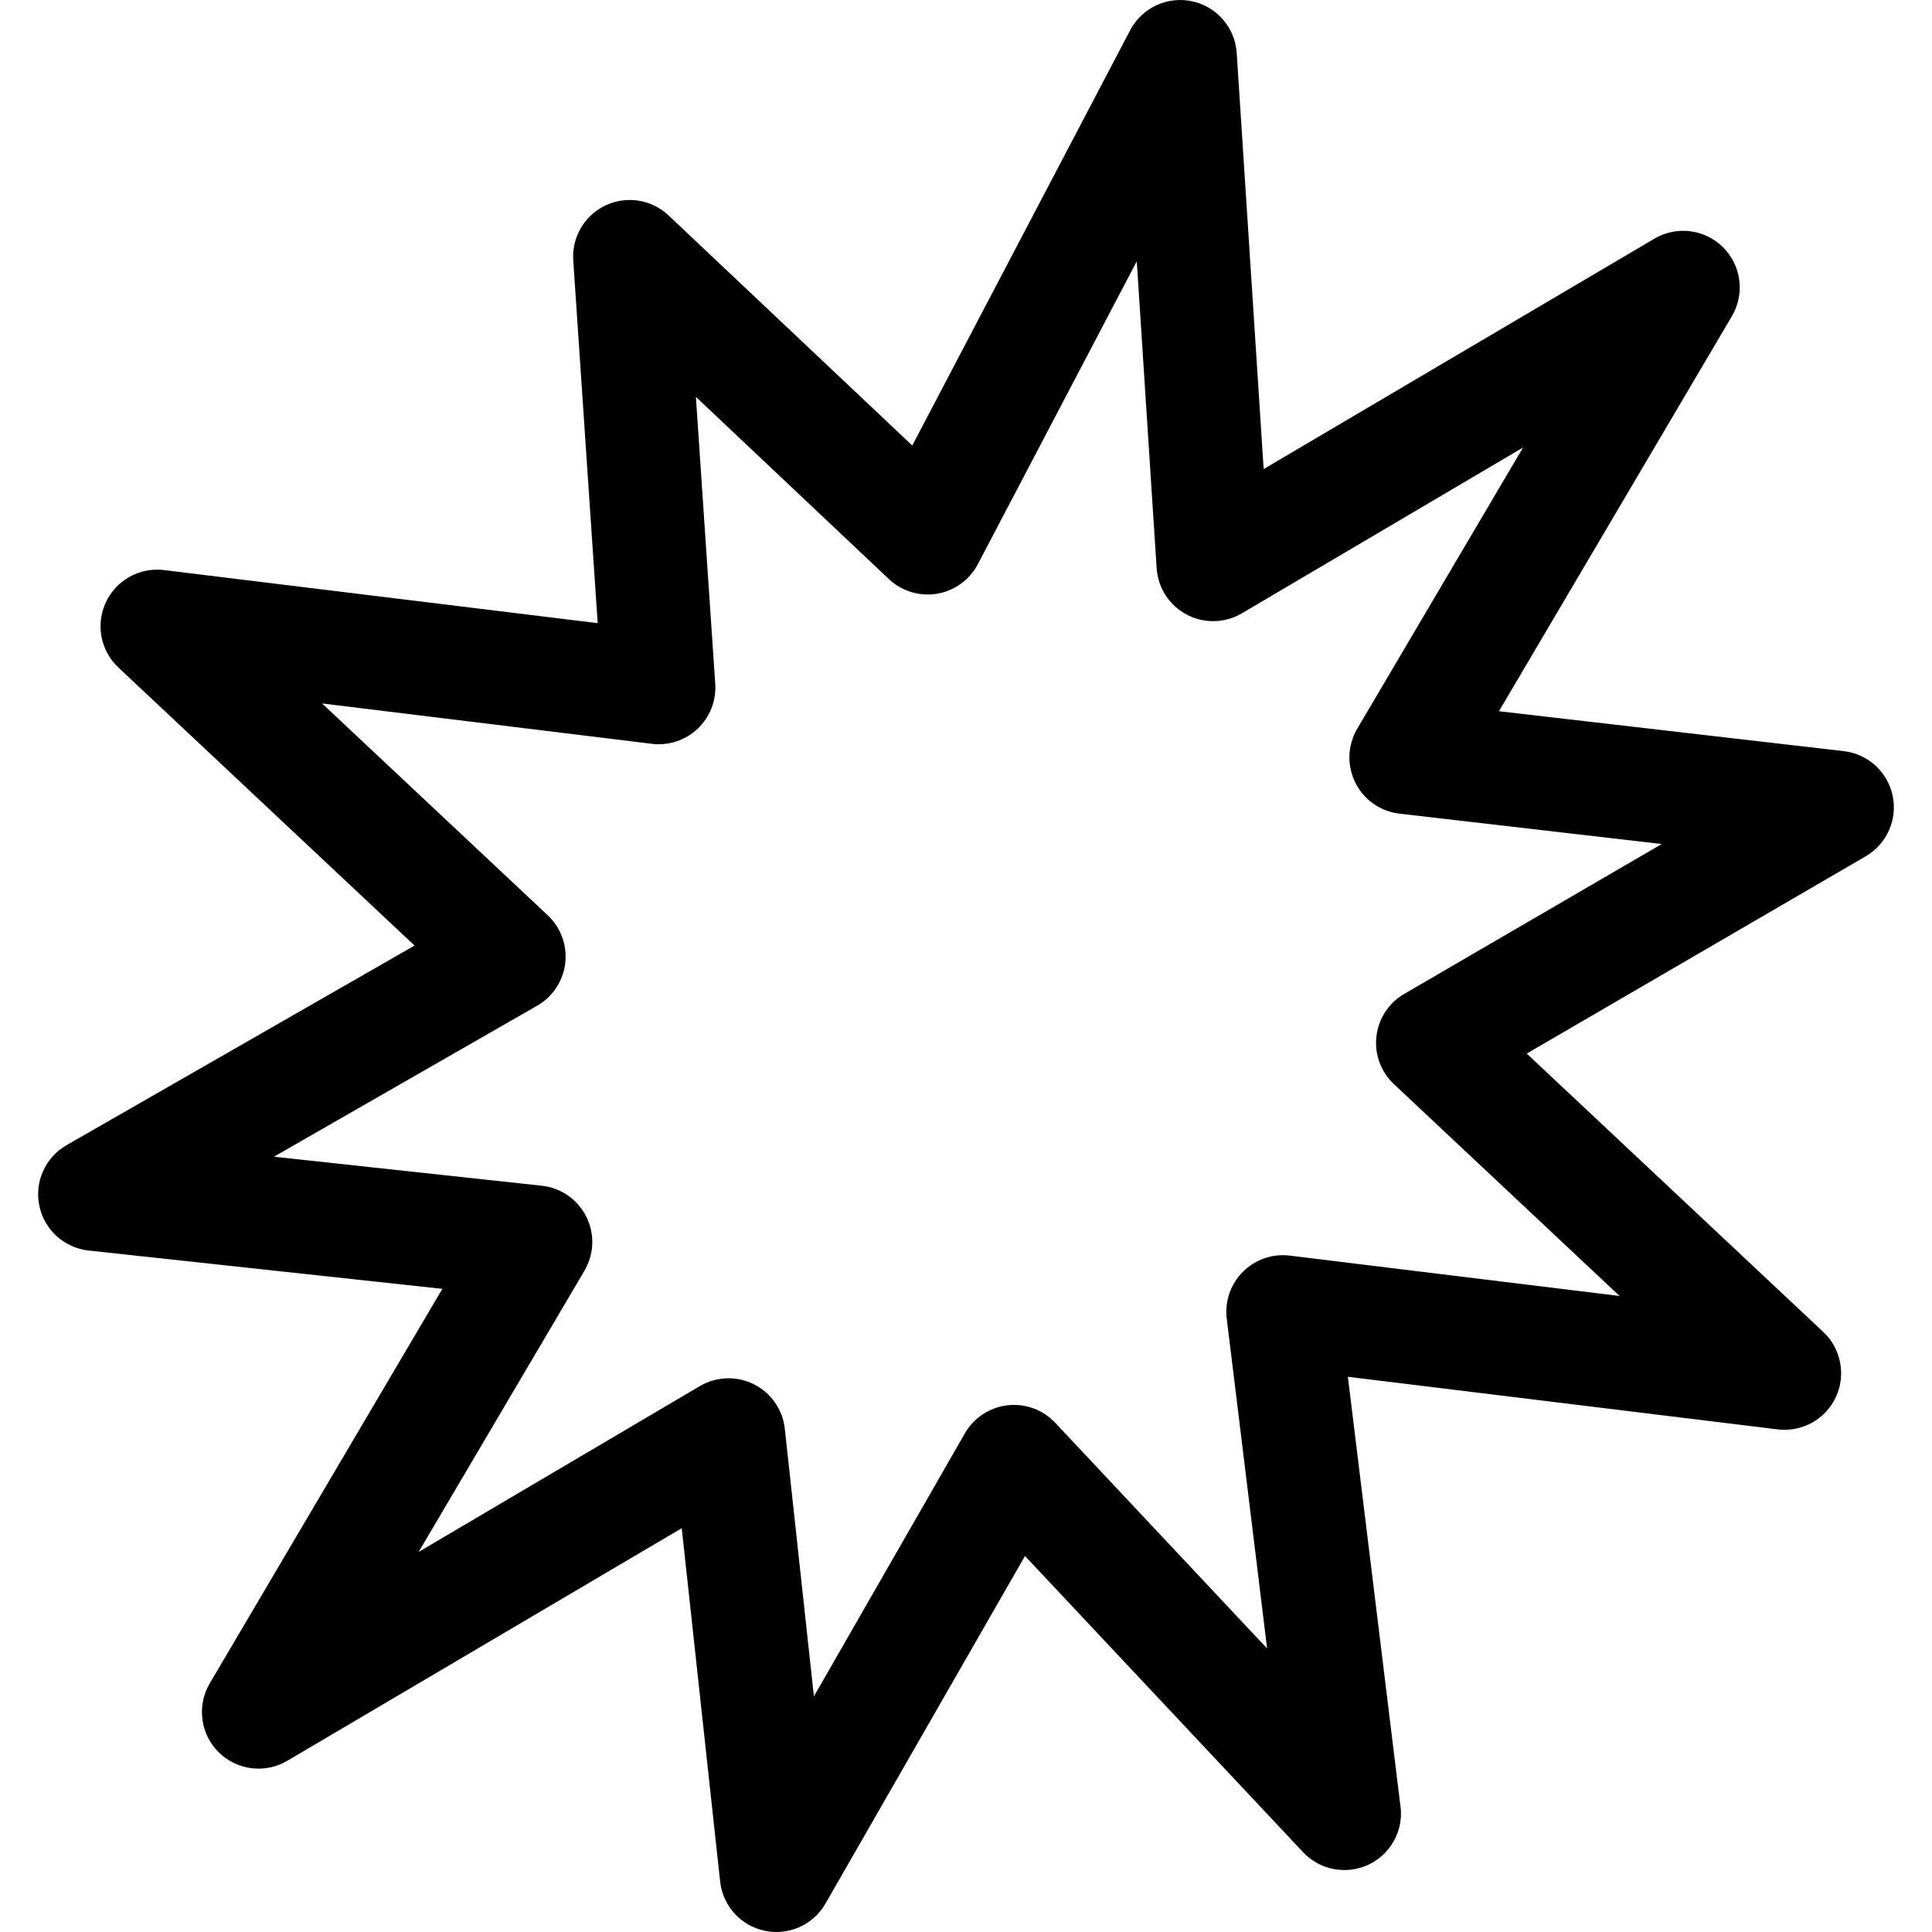 <svg id="Layer_1" enable-background="new 0 0 512.003 512.003" height="512" viewBox="0 0 512.003 512.003" width="512" xmlns="http://www.w3.org/2000/svg"><path d="m501.583 210.893c-1.321-6.322-6.542-11.091-12.959-11.833l-91.382-10.577 61.733-104.696c3.476-5.894 2.522-13.39-2.313-18.227s-12.332-5.79-18.226-2.313l-103.553 61.06-7.138-110.272c-.435-6.708-5.277-12.309-11.853-13.704-6.572-1.399-13.275 1.751-16.398 7.703l-57.733 110.03-64.581-60.975c-4.488-4.237-11.114-5.29-16.696-2.66-5.583 2.635-8.982 8.417-8.568 14.575l6.476 96.138-114.928-14.068c-6.439-.79-12.657 2.651-15.408 8.528-2.751 5.876-1.412 12.854 3.318 17.296l78.482 73.682-92.216 52.899c-5.636 3.232-8.549 9.727-7.218 16.086 1.332 6.359 6.606 11.138 13.066 11.838l93.739 10.155-61.637 104.537c-3.474 5.892-2.522 13.389 2.315 18.225 4.836 4.836 12.333 5.787 18.226 2.314l104.537-61.644 10.176 93.632c.702 6.457 5.48 11.729 11.838 13.062 1.027.215 2.058.319 3.078.319 5.292 0 10.295-2.812 13.006-7.535l52.869-92.109 73.688 78.488c3.007 3.201 7.175 4.854 11.377 4.729 8.09-.223 14.578-6.851 14.578-14.994 0-.897-.078-1.777-.229-2.633l-13.844-113.084 113.896 13.941c6.444.793 12.658-2.651 15.407-8.528 2.751-5.876 1.412-12.854-3.317-17.296l-78.586-73.771 89.836-52.285c5.585-3.251 8.462-9.71 7.142-16.033zm-129.461 52.512c-4.096 2.383-6.823 6.56-7.357 11.267-.537 4.707 1.182 9.392 4.637 12.634l59.812 56.147-87.401-10.699c-4.573-.567-9.166 1.019-12.43 4.282s-4.843 7.848-4.281 12.429l10.698 87.402-56.151-59.812c-3.254-3.465-7.957-5.185-12.678-4.632-4.722.552-8.902 3.31-11.268 7.433l-40.009 69.705-7.708-70.92c-.55-5.064-3.634-9.504-8.188-11.787-2.121-1.063-4.424-1.593-6.724-1.593-2.64 0-5.274.696-7.62 2.079l-74.503 43.934 43.932-74.51c2.588-4.389 2.771-9.791.485-14.346-2.285-4.554-6.726-7.637-11.791-8.186l-70.989-7.69 69.772-40.024c4.124-2.365 6.882-6.545 7.435-11.267s-1.166-9.426-4.631-12.681l-59.808-56.148 87.401 10.699c4.44.548 8.889-.924 12.136-3.997 3.247-3.074 4.953-7.438 4.653-11.899l-5.122-76.044 51.132 48.275c3.413 3.223 8.135 4.66 12.768 3.888 4.63-.772 8.631-3.669 10.813-7.825l42.122-80.279 5.265 81.344c.338 5.199 3.349 9.853 7.953 12.289 4.604 2.438 10.146 2.31 14.636-.338l74.51-43.935-43.935 74.51c-2.578 4.373-2.771 9.752-.512 14.297s6.665 7.641 11.707 8.224l69.504 8.045z"/></svg>